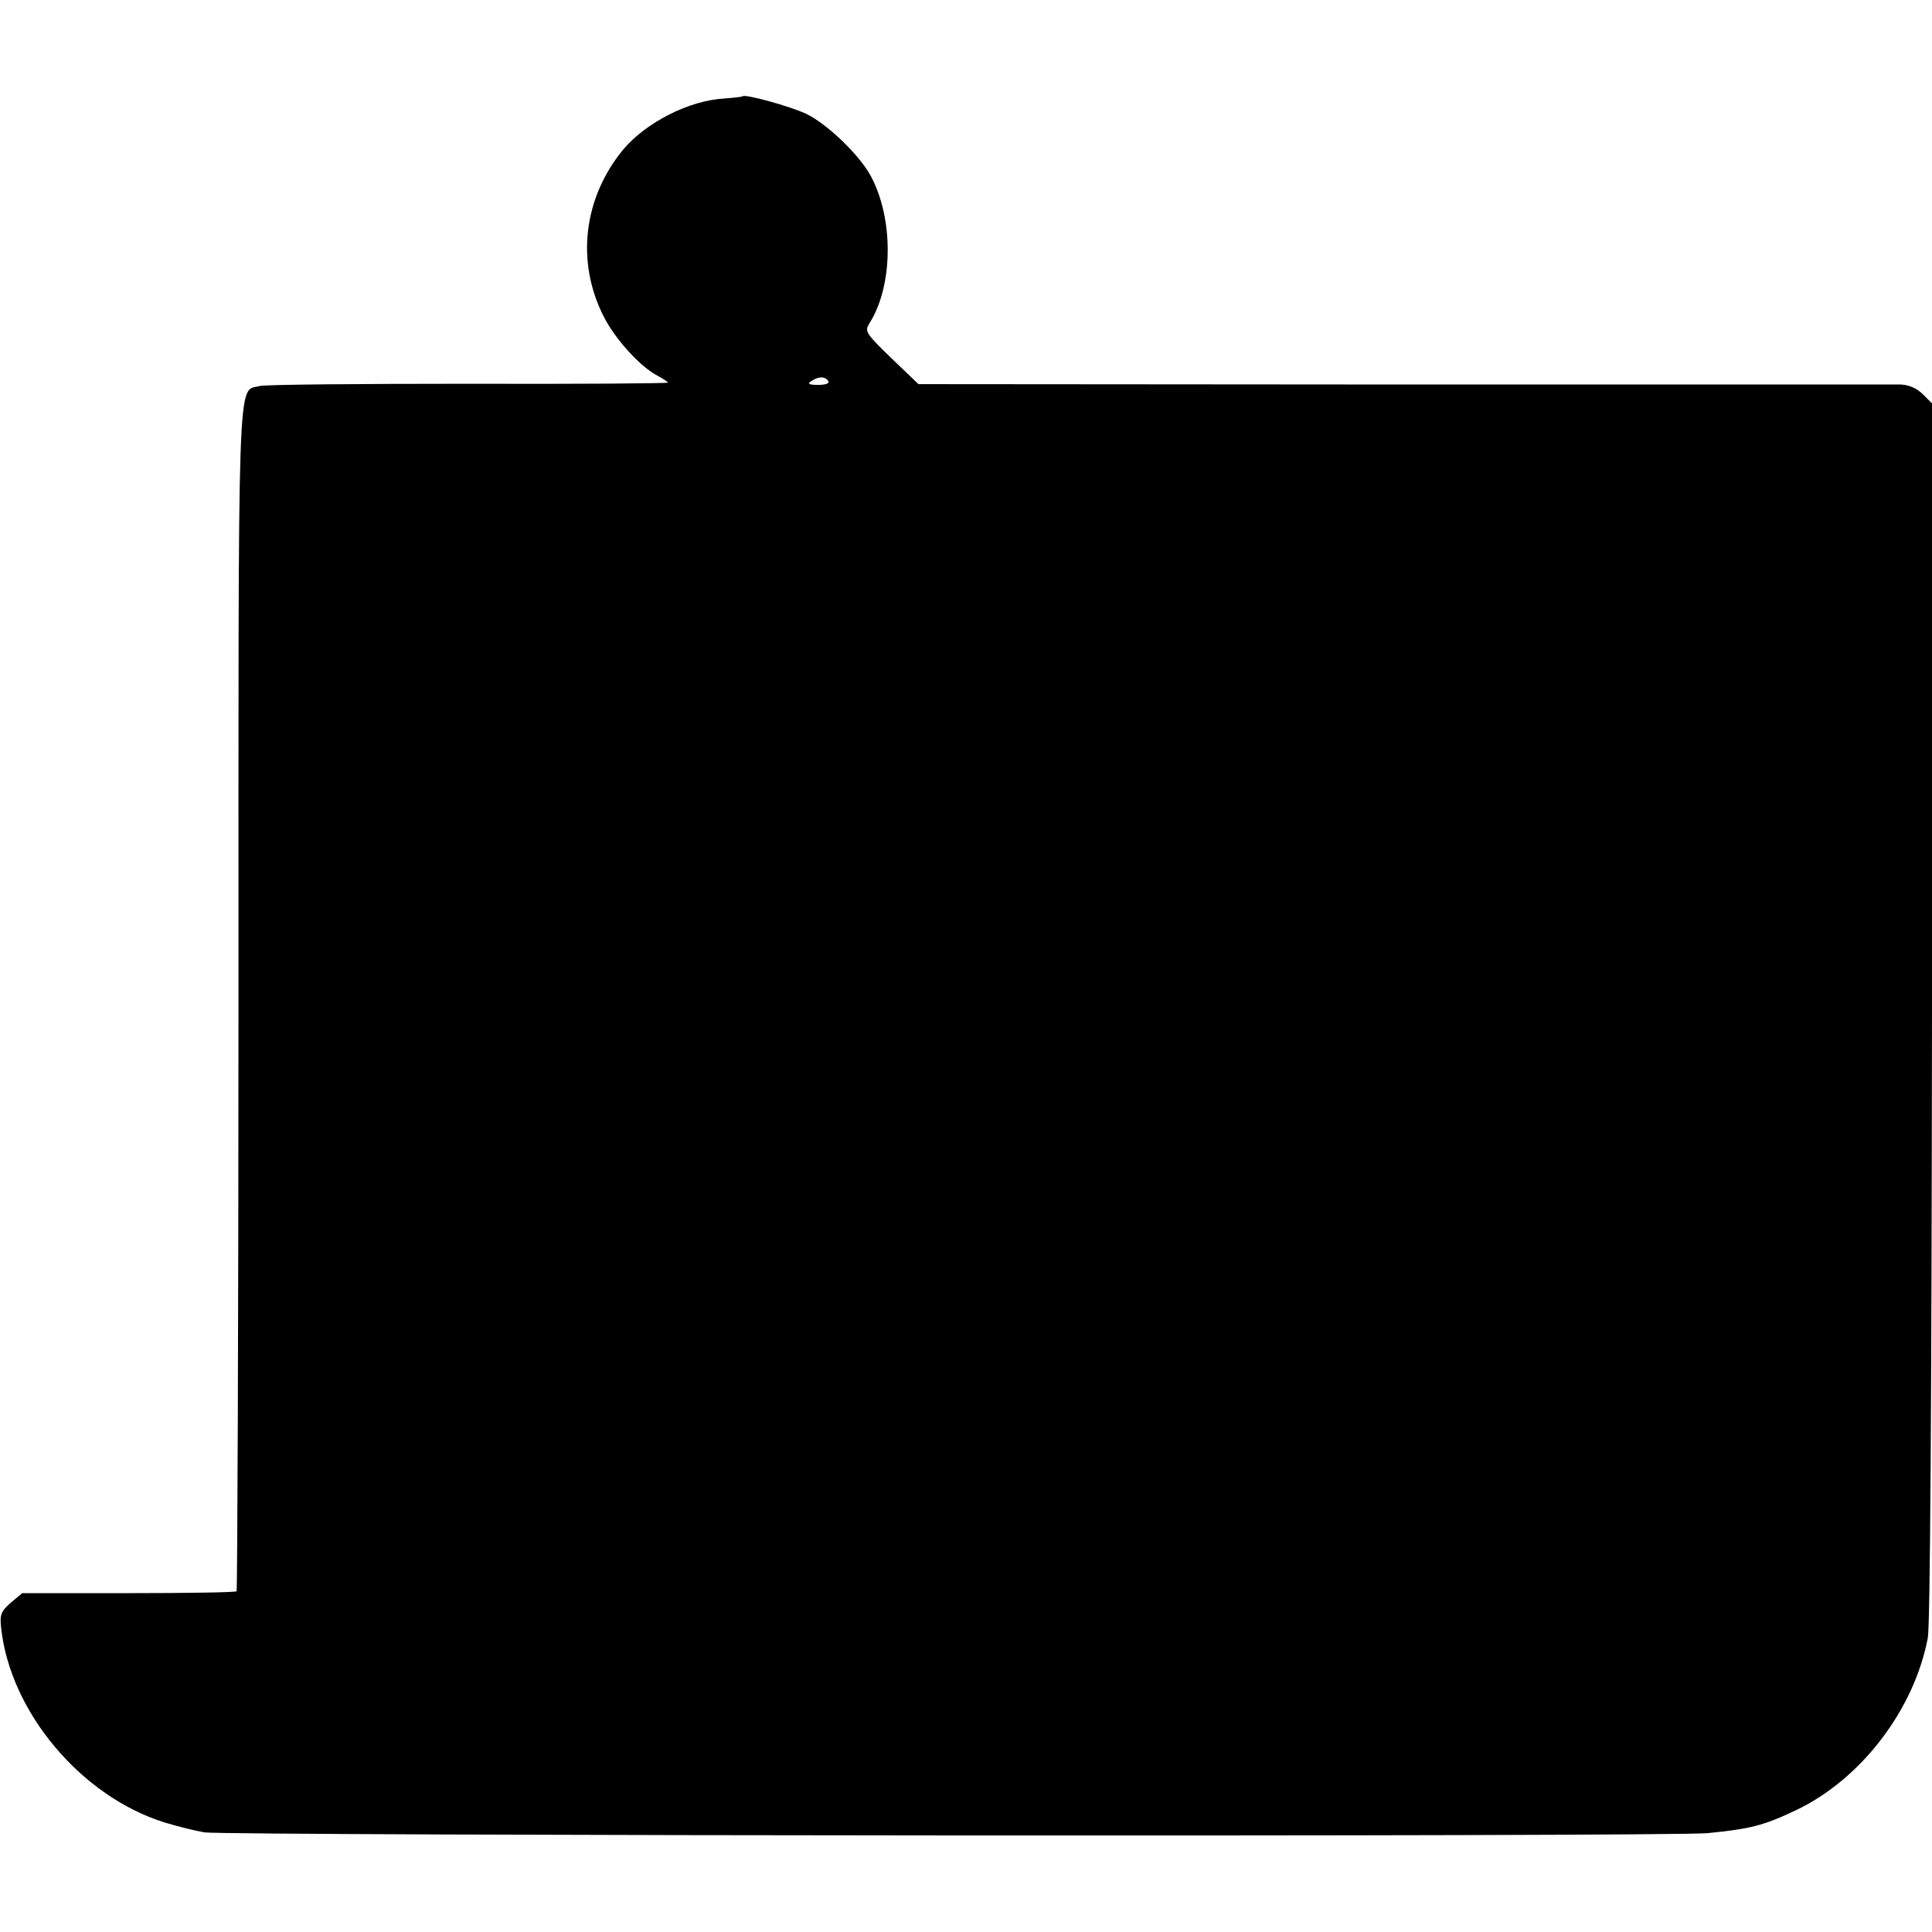 <?xml version="1.0" standalone="no"?>
<!DOCTYPE svg PUBLIC "-//W3C//DTD SVG 20010904//EN"
 "http://www.w3.org/TR/2001/REC-SVG-20010904/DTD/svg10.dtd">
<svg version="1.0" xmlns="http://www.w3.org/2000/svg"
 width="512pt" height="512pt" viewBox="0 0 512 512"
 preserveAspectRatio="xMidYMid meet">
<g transform="translate(0,512) scale(0.1,-0.1)"
fill="#000000" stroke="none">
<path d="M1968 4865 c-2 -2 -23 -4 -48 -6 -94 -5 -209 -64 -269 -136 -105
-128 -125 -297 -51 -442 30 -60 98 -134 143 -157 15 -8 27 -16 27 -18 0 -2
-237 -4 -527 -3 -291 0 -540 -2 -555 -6 -60 -16 -56 79 -56 -1626 0 -859 -3
-1565 -5 -1568 -3 -3 -132 -5 -287 -5 l-281 0 -30 -25 c-26 -23 -30 -31 -26
-67 24 -223 212 -447 434 -516 33 -10 81 -22 105 -26 54 -9 3888 -12 3983 -2
113 11 149 20 235 61 172 82 313 266 349 457 6 36 10 605 11 1663 l0 1608 -24
24 c-16 16 -37 25 -58 26 -18 0 -611 0 -1318 0 l-1286 1 -72 69 c-68 66 -71
71 -58 92 63 99 65 276 4 390 -30 56 -117 140 -173 166 -43 20 -160 52 -167
46z m227 -755 c4 -6 -7 -10 -27 -10 -25 0 -29 3 -18 10 19 13 37 13 45 0z"/>
</g>
</svg>

